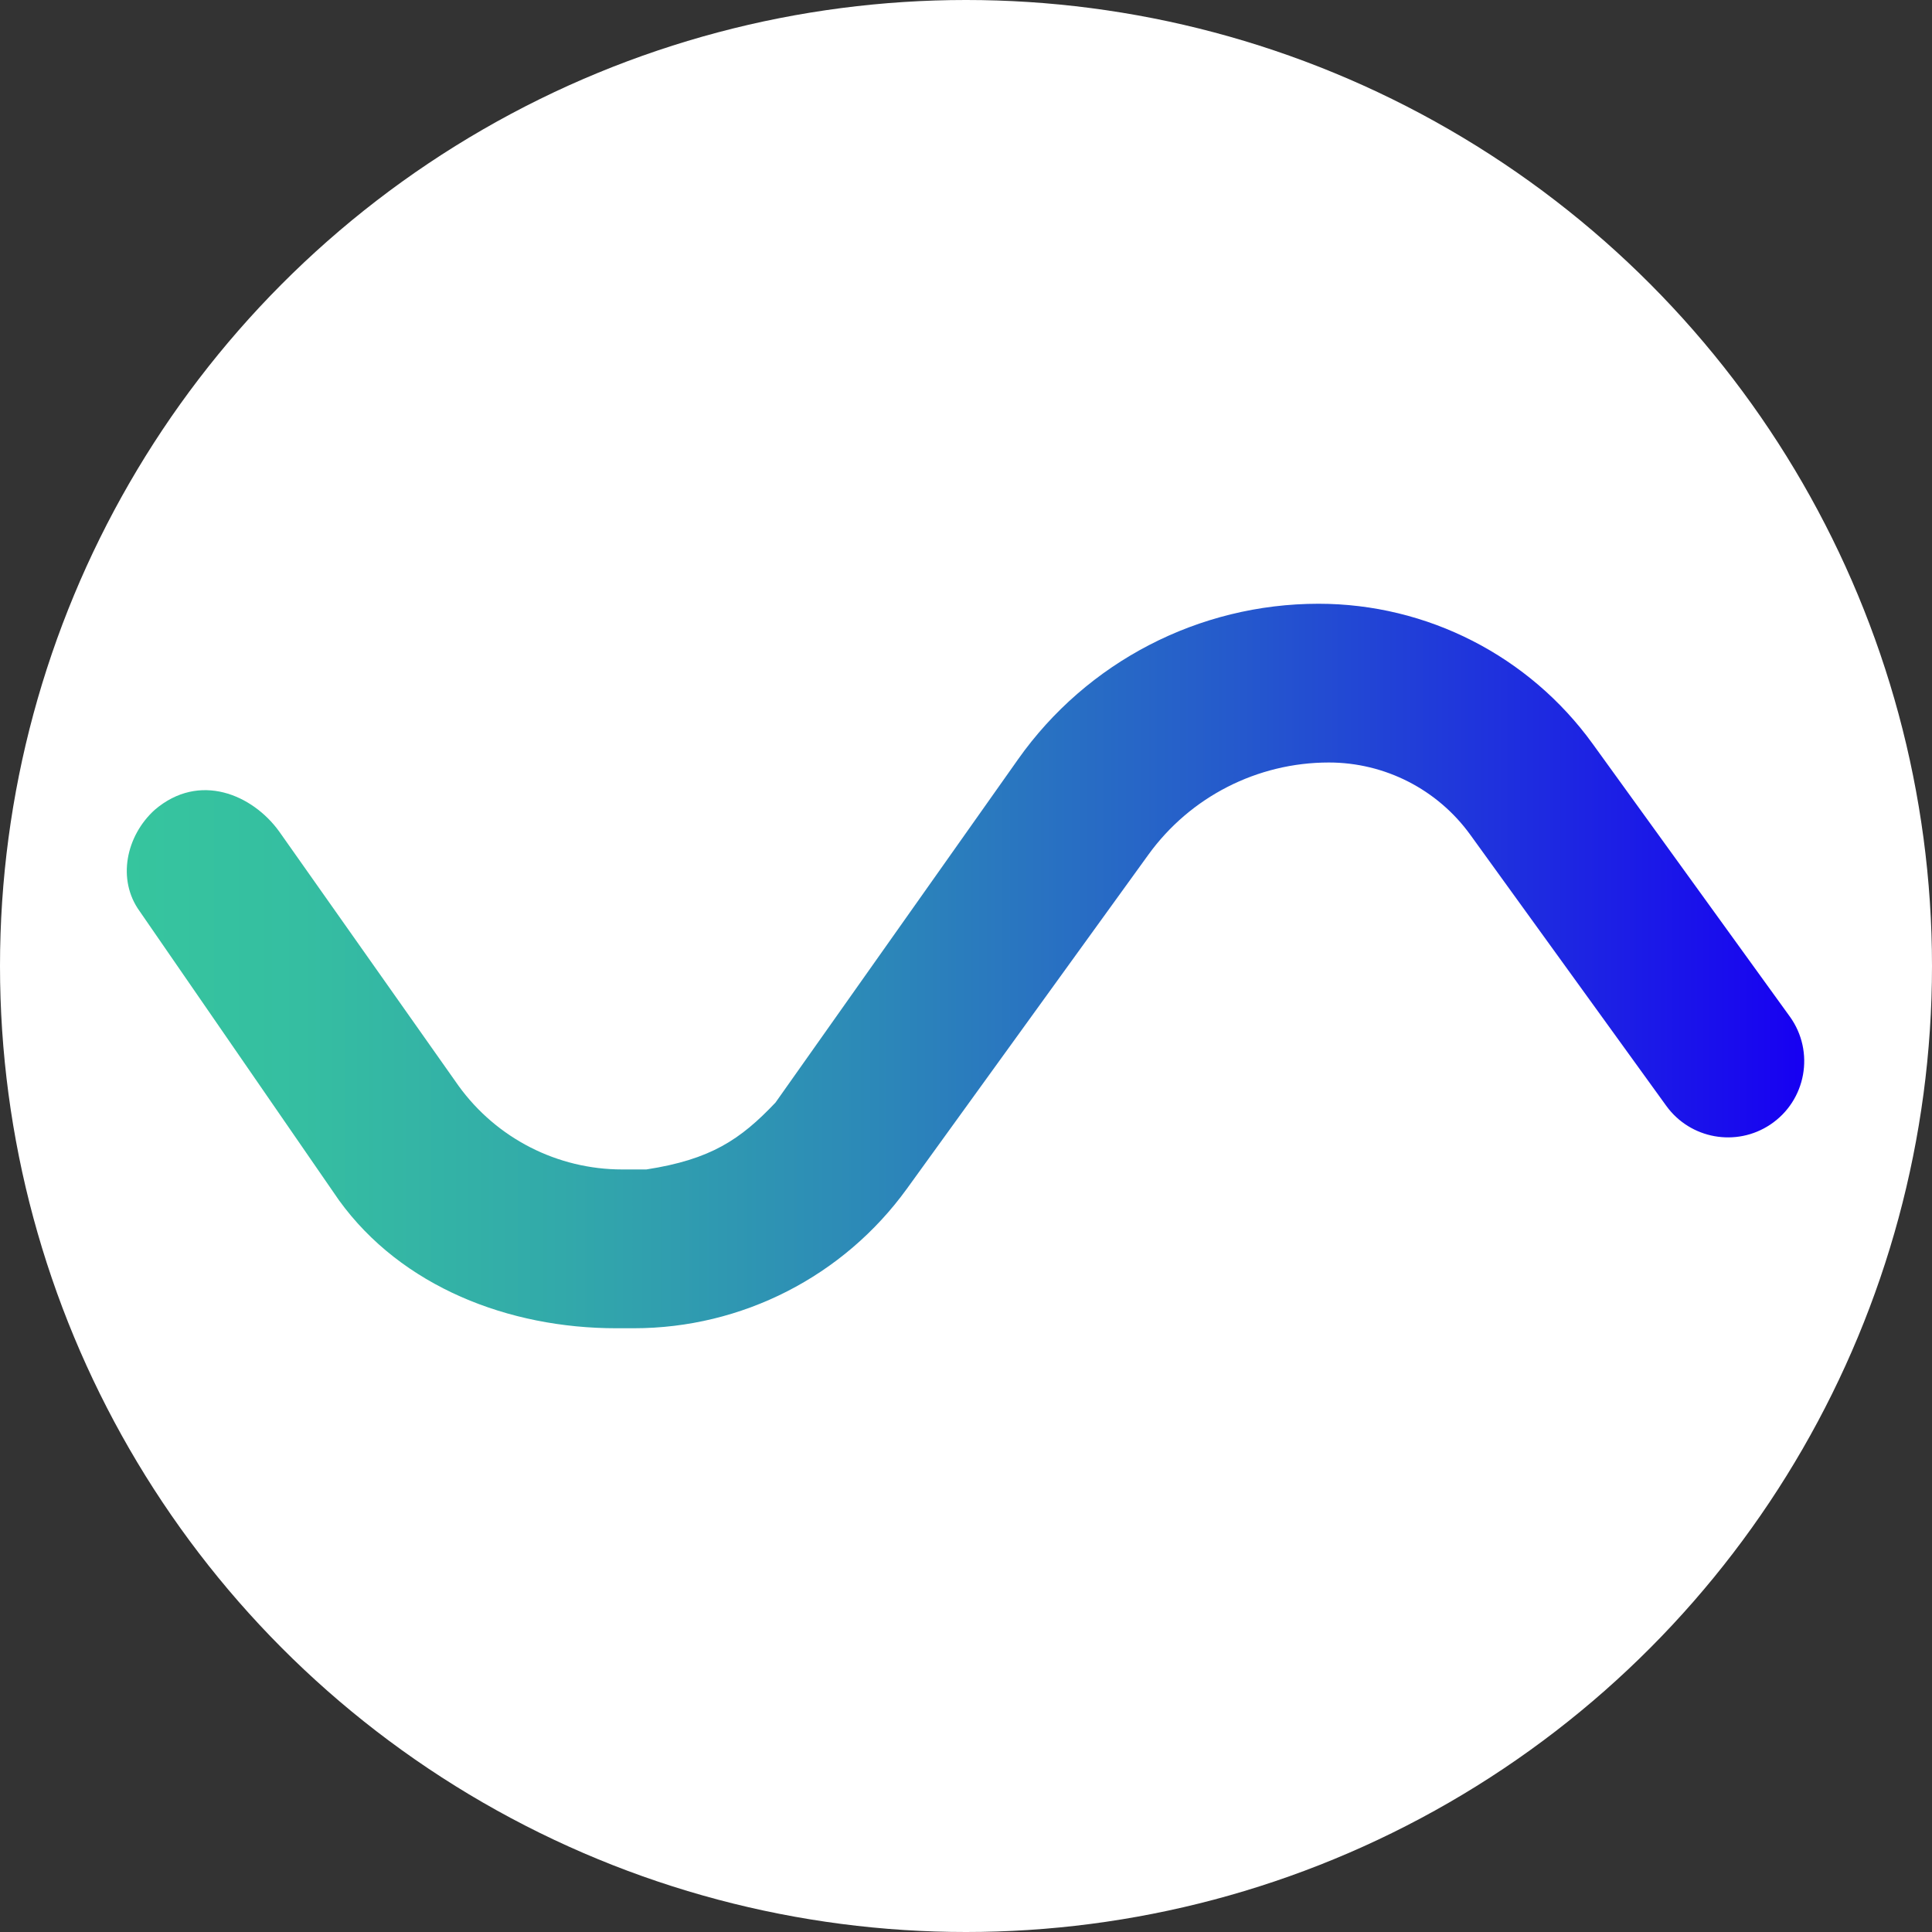 <svg width="320" height="320" viewBox="0 0 320 320" fill="none" xmlns="http://www.w3.org/2000/svg">
<rect x="0" y="0" width="320" height="320" fill="#333333" stroke="none"/>
<circle cx="160" cy="160" r="160" fill="white"/>
<path d="M293.213 186.269C287.573 190.029 279.963 188.658 275.99 183.166L243.531 138.271C238.097 130.751 229.379 126.294 220.103 126.294C208.257 126.294 197.134 131.974 190.197 141.579L152.518 193.698L150.227 196.867C139.728 211.397 122.899 220 104.979 220H102.894H102.04C84.317 220 66.528 213.162 56.143 198.796L23.126 150.921C19.35 145.7 20.861 138.451 25.63 134.133C33.026 127.804 41.835 131.621 46.235 137.712L75.96 179.858C82.248 188.551 92.32 193.698 103.05 193.698H107.056C117.695 192.056 122.628 188.765 128.449 182.616L168.246 126.302L168.615 125.776C180.034 109.613 198.595 100 218.387 100C236.373 100 253.267 108.636 263.8 123.207L296.455 168.381C300.634 174.185 299.164 182.304 293.213 186.269Z" fill="url(#paint0_linear_427_20363)"/>
<defs>
<linearGradient id="paint0_linear_427_20363" x1="20.989" y1="160" x2="298.832" y2="160" gradientUnits="userSpaceOnUse">
<stop stop-color="#36C59E"/>
<stop offset="0.104" stop-color="#35BEA1"/>
<stop offset="0.259" stop-color="#32A9AA"/>
<stop offset="0.446" stop-color="#2C88B8"/>
<stop offset="0.658" stop-color="#255ACC"/>
<stop offset="0.887" stop-color="#1C1FE5"/>
<stop offset="1" stop-color="#1700F2"/>
</linearGradient>
</defs>
</svg>
